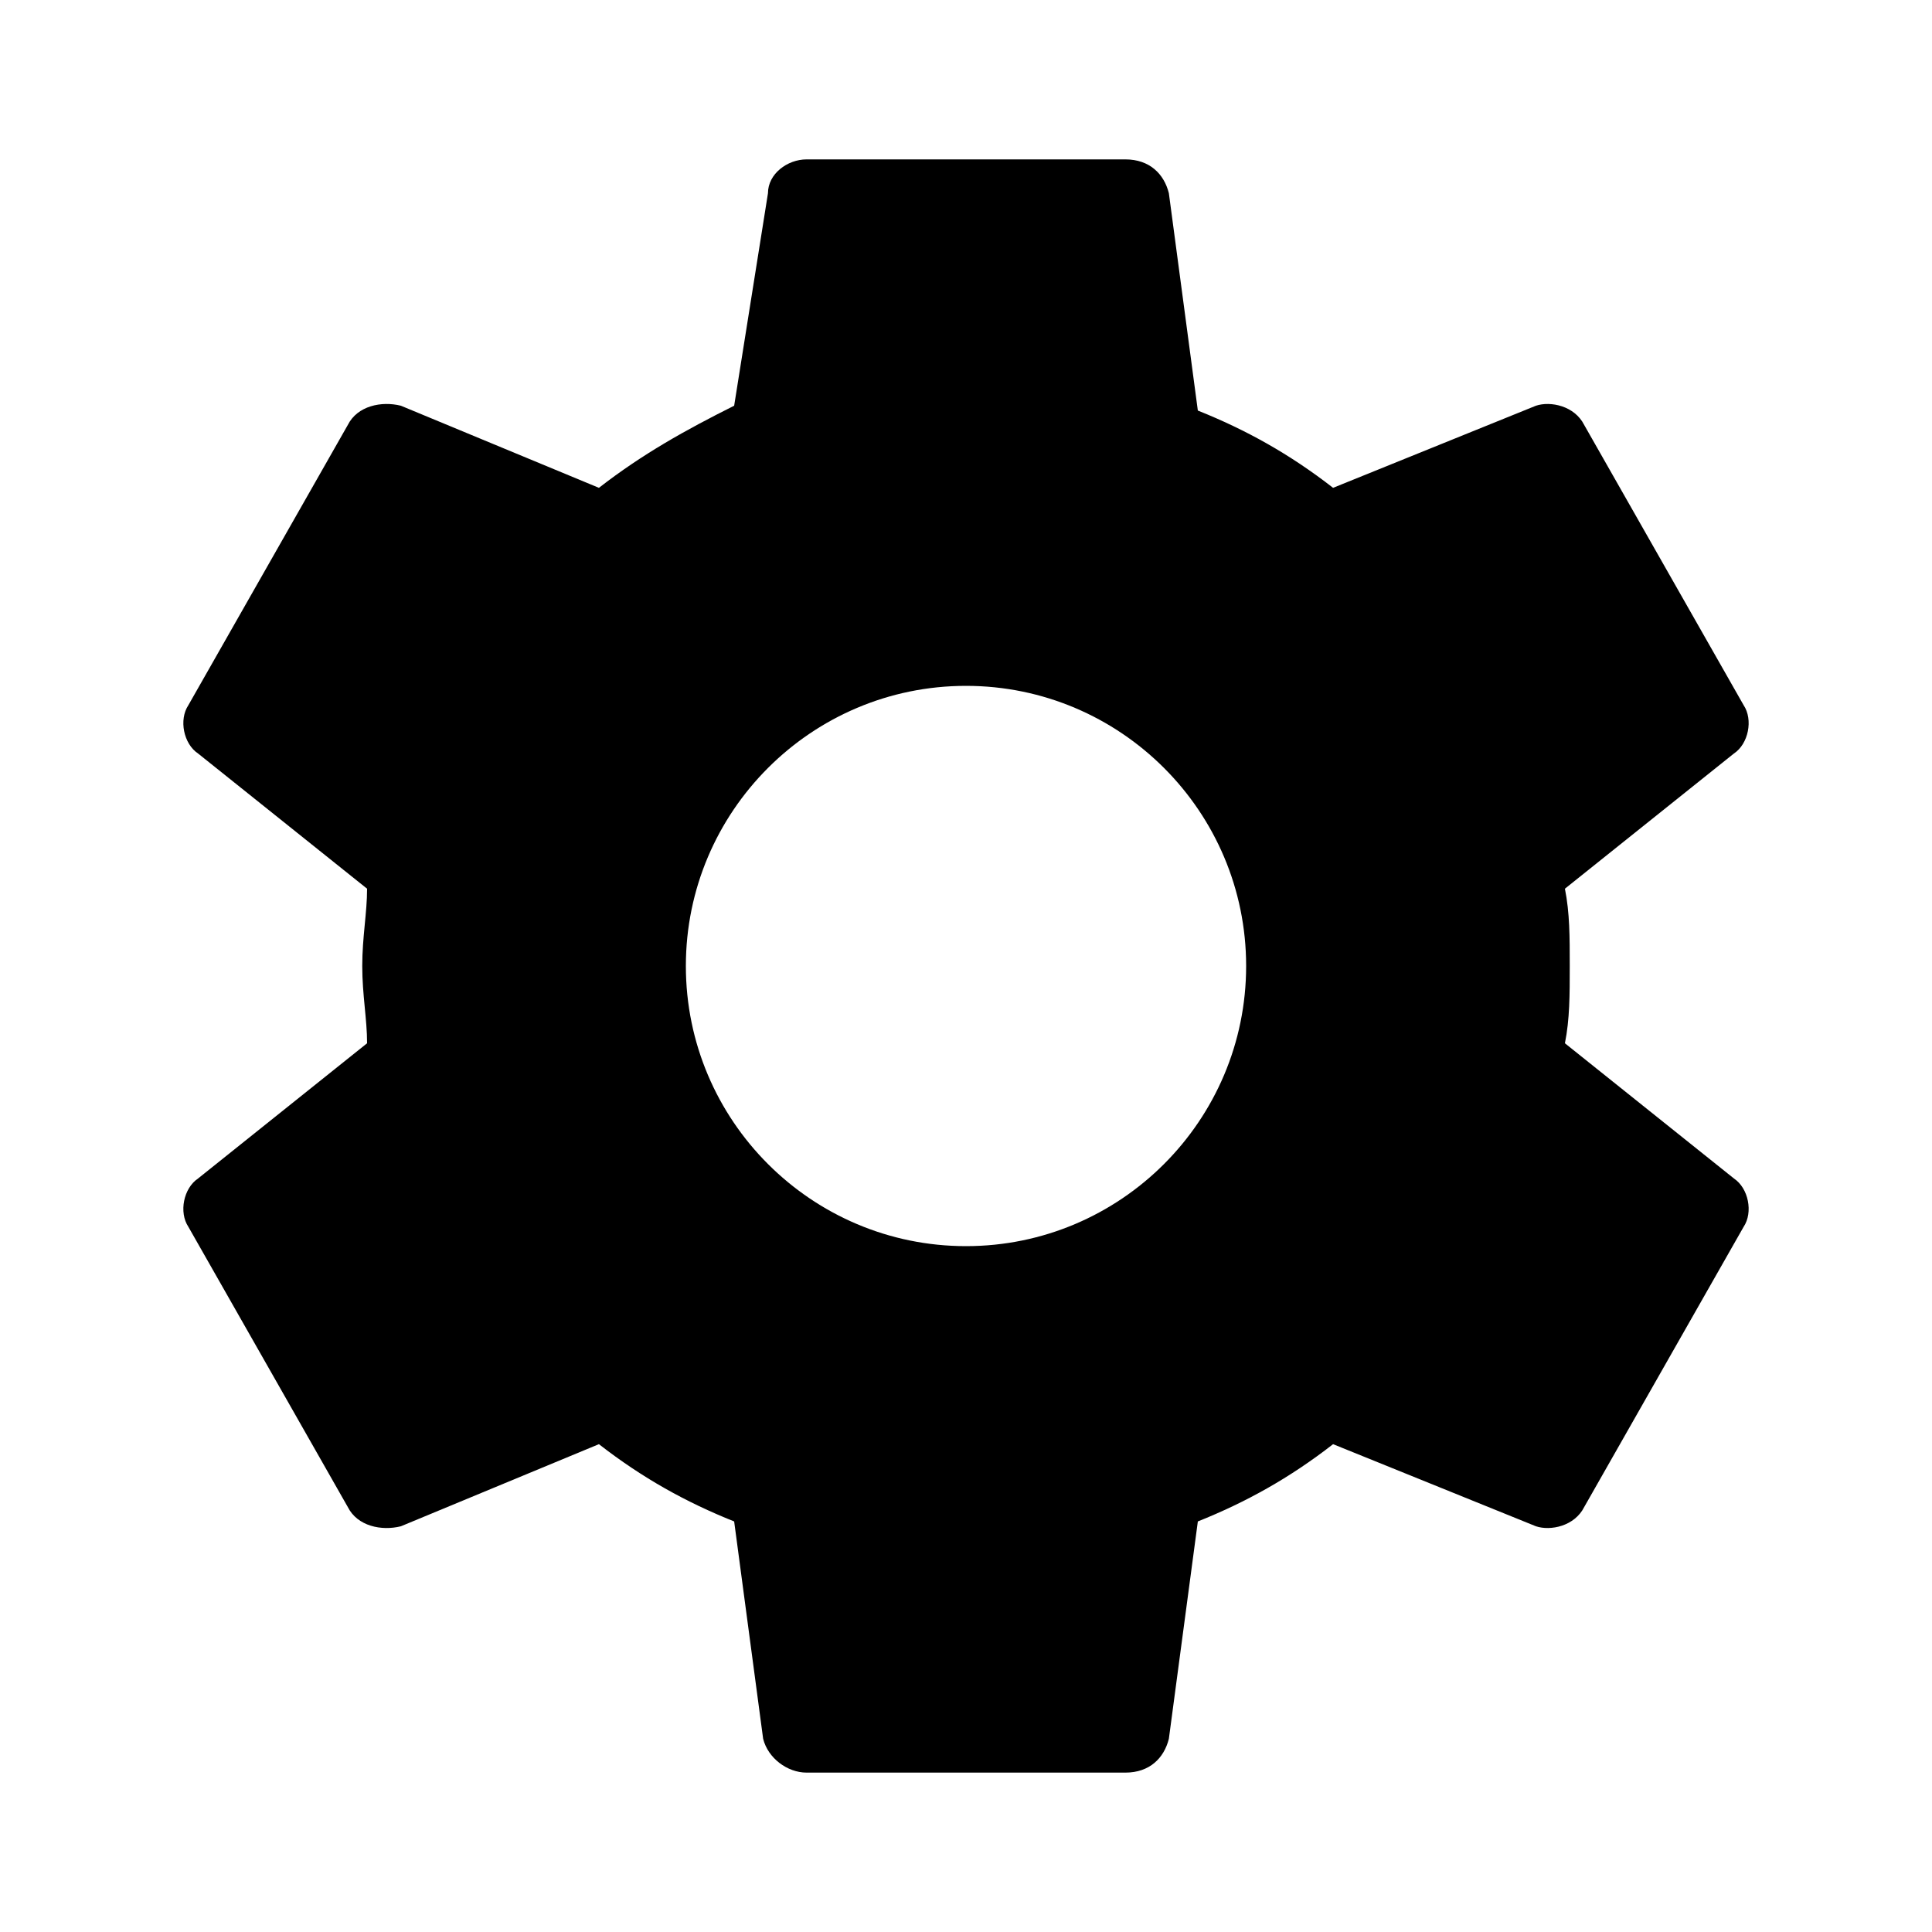 <?xml version="1.0"?><svg xmlns="http://www.w3.org/2000/svg" width="40" height="40" viewBox="0 0 40 40"><path d="m32.4 21.6c0.1-0.5 0.1-1 0.1-1.6s0-1.1-0.1-1.6l3.5-2.8c0.3-0.2 0.4-0.7 0.2-1l-3.3-5.8c-0.2-0.4-0.7-0.5-1-0.4l-4.2 1.7c-0.9-0.7-1.8-1.2-2.8-1.6l-0.6-4.5c-0.1-0.4-0.4-0.7-0.9-0.7h-6.6c-0.4 0-0.8 0.3-0.8 0.7l-0.7 4.4c-1 0.5-1.9 1-2.8 1.7l-4.1-1.7c-0.4-0.1-0.9 0-1.1 0.4l-3.3 5.8c-0.2 0.3-0.1 0.8 0.2 1l3.5 2.8c0 0.5-0.1 1-0.1 1.6s0.1 1.1 0.1 1.6l-3.5 2.8c-0.3 0.2-0.4 0.7-0.2 1l3.3 5.8c0.2 0.4 0.7 0.5 1.1 0.4l4.1-1.7c0.9 0.7 1.8 1.2 2.8 1.6l0.6 4.5c0.1 0.4 0.5 0.7 0.9 0.7h6.6c0.5 0 0.8-0.3 0.9-0.7l0.6-4.5c1-0.4 1.9-0.9 2.8-1.6l4.2 1.7c0.3 0.1 0.8 0 1-0.4l3.3-5.8c0.2-0.3 0.1-0.8-0.2-1l-3.5-2.8z m-12.4 4.2c-3.2 0-5.8-2.6-5.8-5.8s2.6-5.8 5.8-5.8 5.8 2.6 5.8 5.8-2.6 5.8-5.8 5.8z"></path></svg>